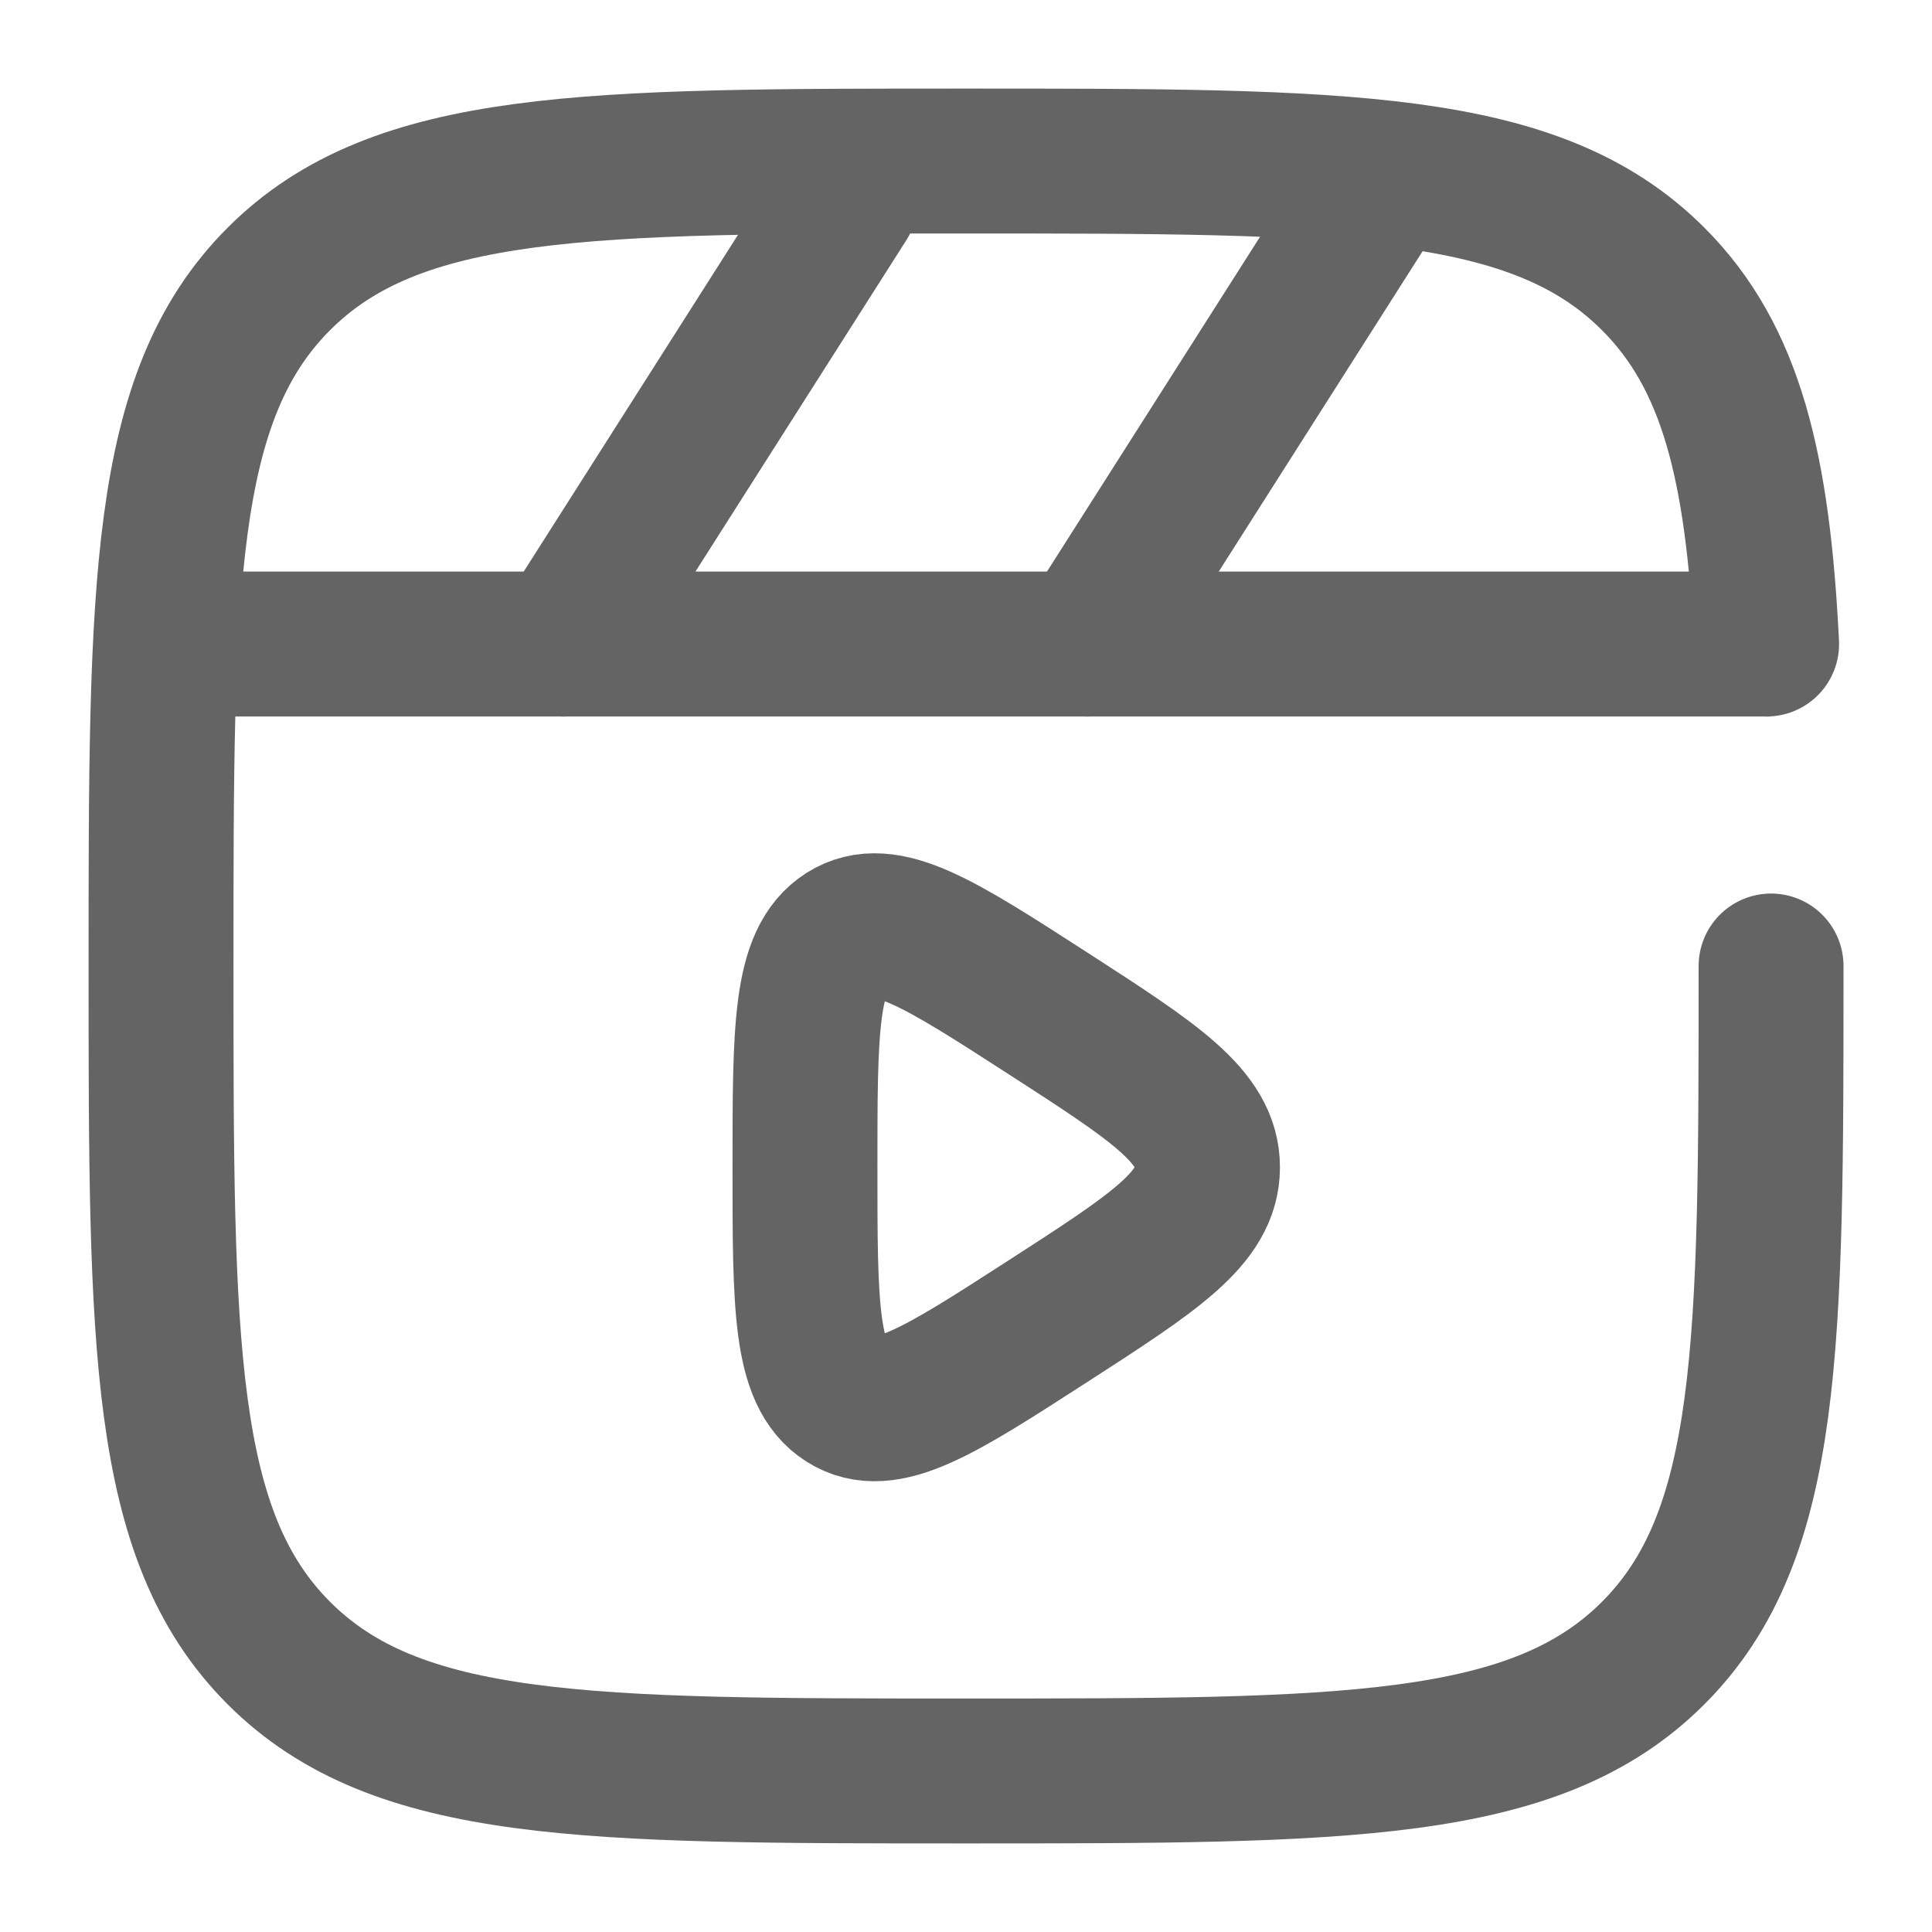 <svg width="20" height="20" viewBox="0 0 20 20" fill="none" xmlns="http://www.w3.org/2000/svg">
<g clip-path="url(#clip0_338_258)">
<path d="M2.083 5.917C1.669 5.917 1.333 6.252 1.333 6.667C1.333 7.081 1.669 7.417 2.083 7.417V5.917ZM18.333 5.917H2.083V7.417H18.333V5.917Z" fill="#646464"/>
<path d="M8.75 2.083L5.833 6.667" stroke="#646464" stroke-width="1.5" stroke-linecap="round"/>
<path d="M14.167 2.083L11.25 6.667" stroke="#646464" stroke-width="1.5" stroke-linecap="round"/>
<path d="M12.5 12.084C12.5 11.556 11.948 11.2 10.845 10.488C9.726 9.766 9.167 9.405 8.75 9.67C8.333 9.935 8.333 10.651 8.333 12.084C8.333 13.516 8.333 14.232 8.75 14.497C9.167 14.762 9.726 14.401 10.845 13.679C11.948 12.967 12.5 12.611 12.5 12.084Z" stroke="#646464" stroke-width="1.5" stroke-linecap="round"/>
<path d="M18.334 10C18.334 13.928 18.334 15.892 17.113 17.113C15.893 18.333 13.929 18.333 10 18.333C6.072 18.333 4.108 18.333 2.887 17.113C1.667 15.892 1.667 13.928 1.667 10C1.667 6.071 1.667 4.107 2.887 2.887C4.108 1.667 6.072 1.667 10 1.667C13.929 1.667 15.893 1.667 17.113 2.887C17.925 3.698 18.197 4.839 18.288 6.667" stroke="#646464" stroke-width="1.5" stroke-linecap="round"/>
</g>
</svg>
